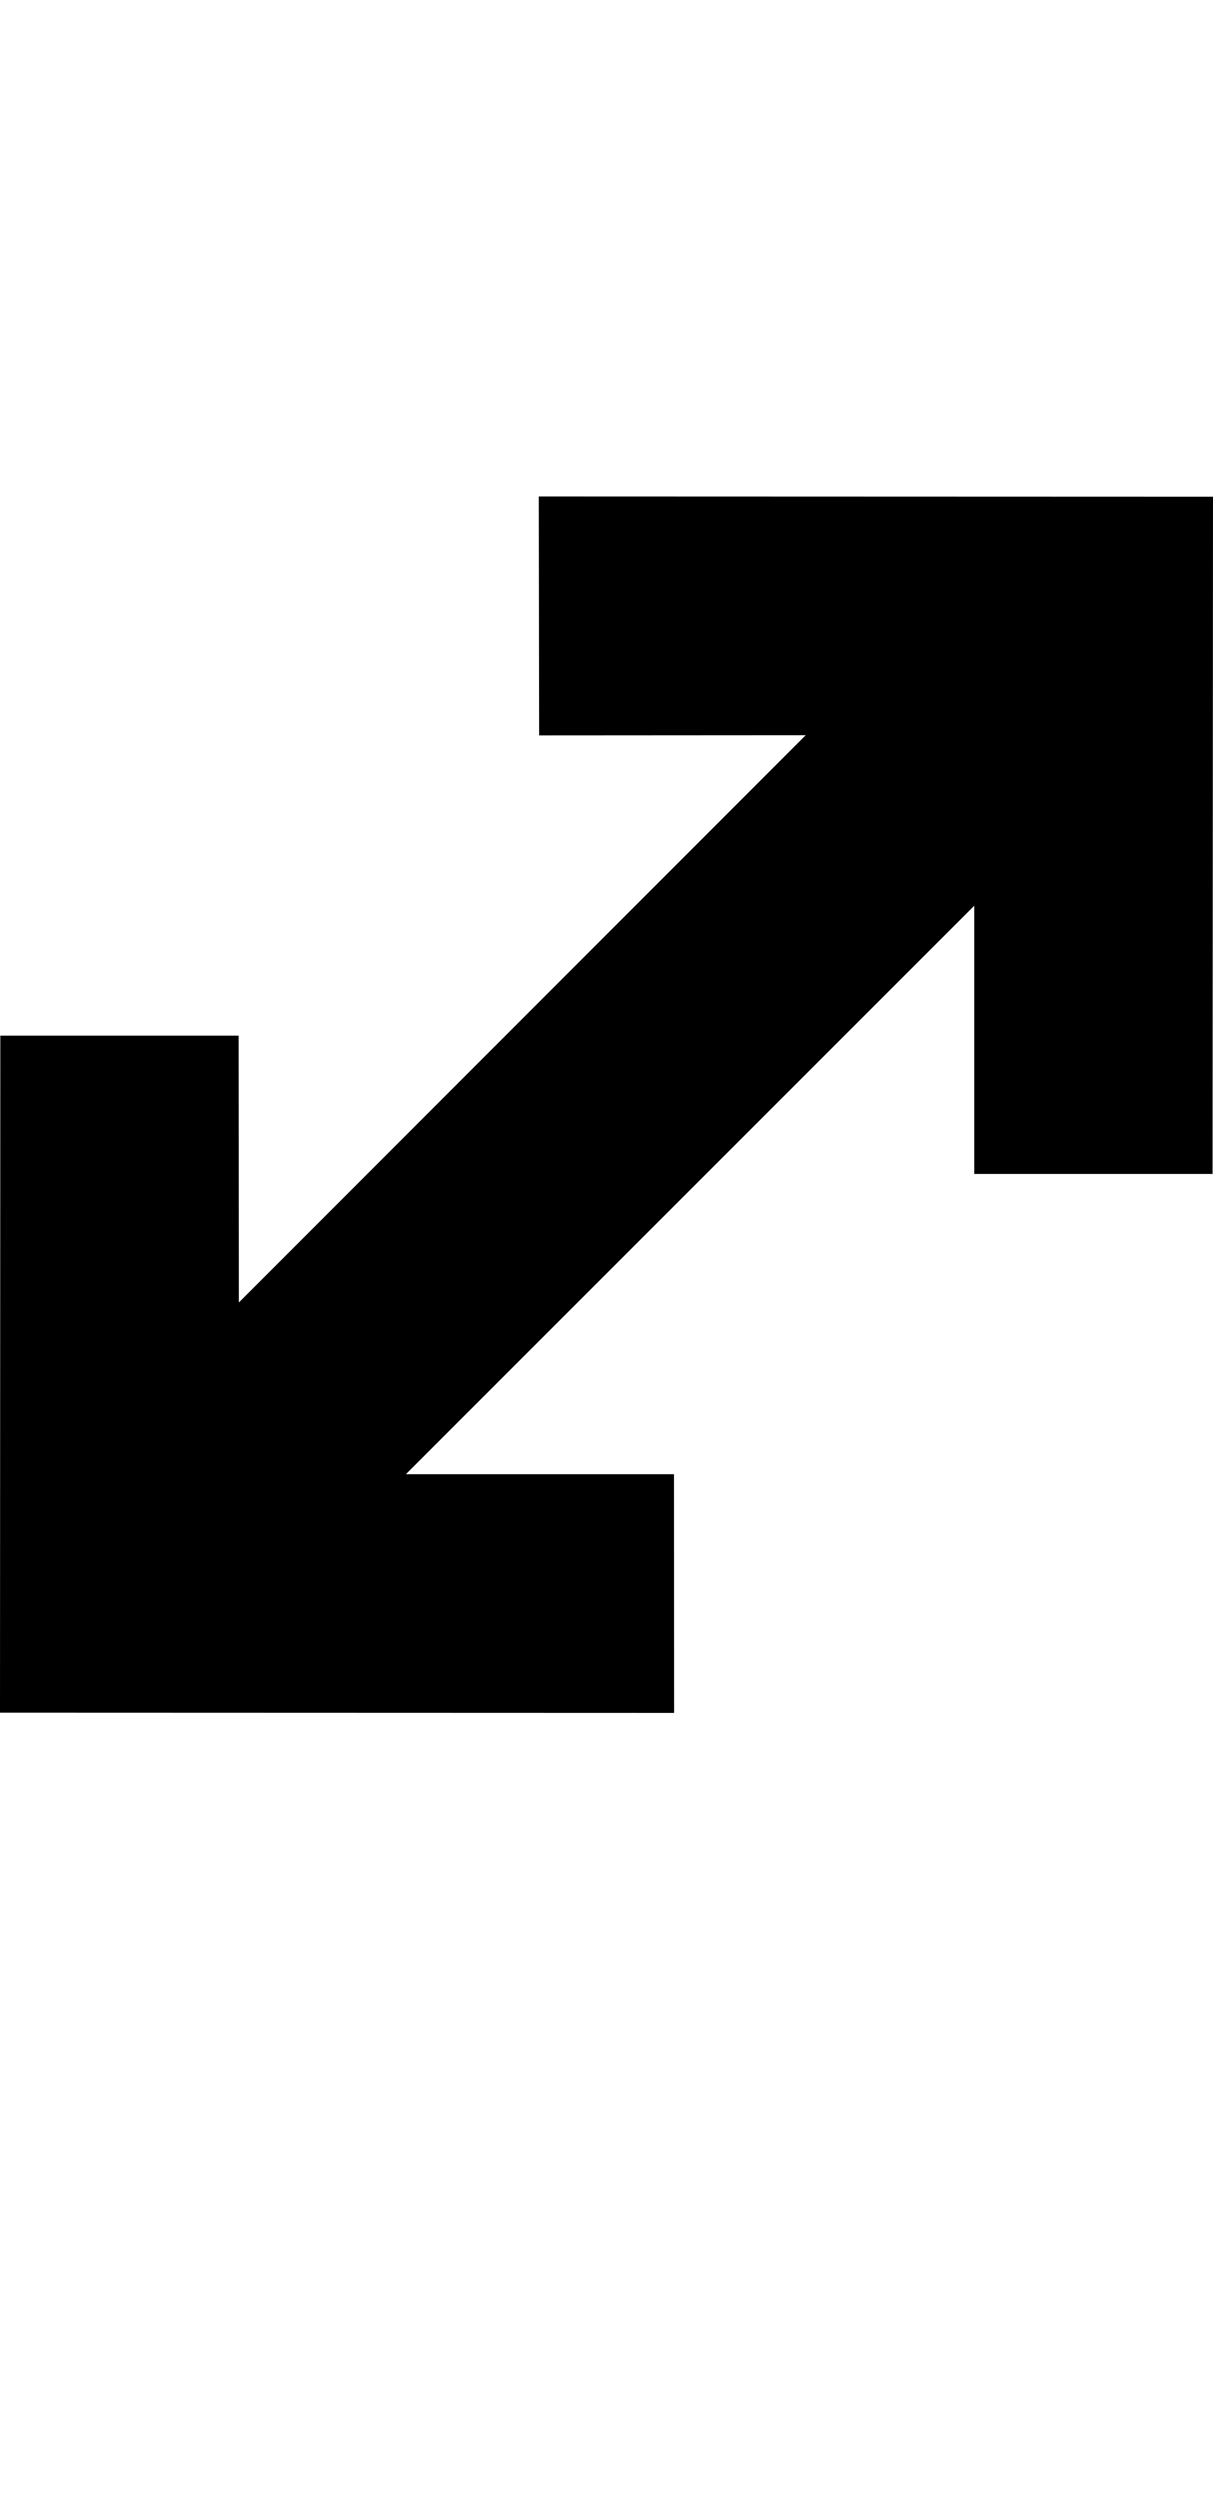 <?xml version="1.0" encoding="iso-8859-1"?>
<!-- Generator: Adobe Illustrator 15.0.0, SVG Export Plug-In . SVG Version: 6.00 Build 0)  -->
<!DOCTYPE svg PUBLIC "-//W3C//DTD SVG 1.1//EN" "http://www.w3.org/Graphics/SVG/1.1/DTD/svg11.dtd">
<svg version="1.1" id="Layer_1" xmlns="http://www.w3.org/2000/svg" xmlns:xlink="http://www.w3.org/1999/xlink" x="0px" y="0px"
	 width="20.877px" height="43px" viewBox="0 0 20.877 43" style="enable-background:new 0 0 20.877 43;" xml:space="preserve">
<polygon points="11.602,29.461 11.6,25.355 6.986,25.355 16.768,15.578 16.768,20.191 20.869,20.191 20.877,8.543 9.273,8.539 
	9.279,12.648 13.867,12.645 4.111,22.402 4.107,17.812 0.006,17.812 0,29.457 "/>
</svg>
